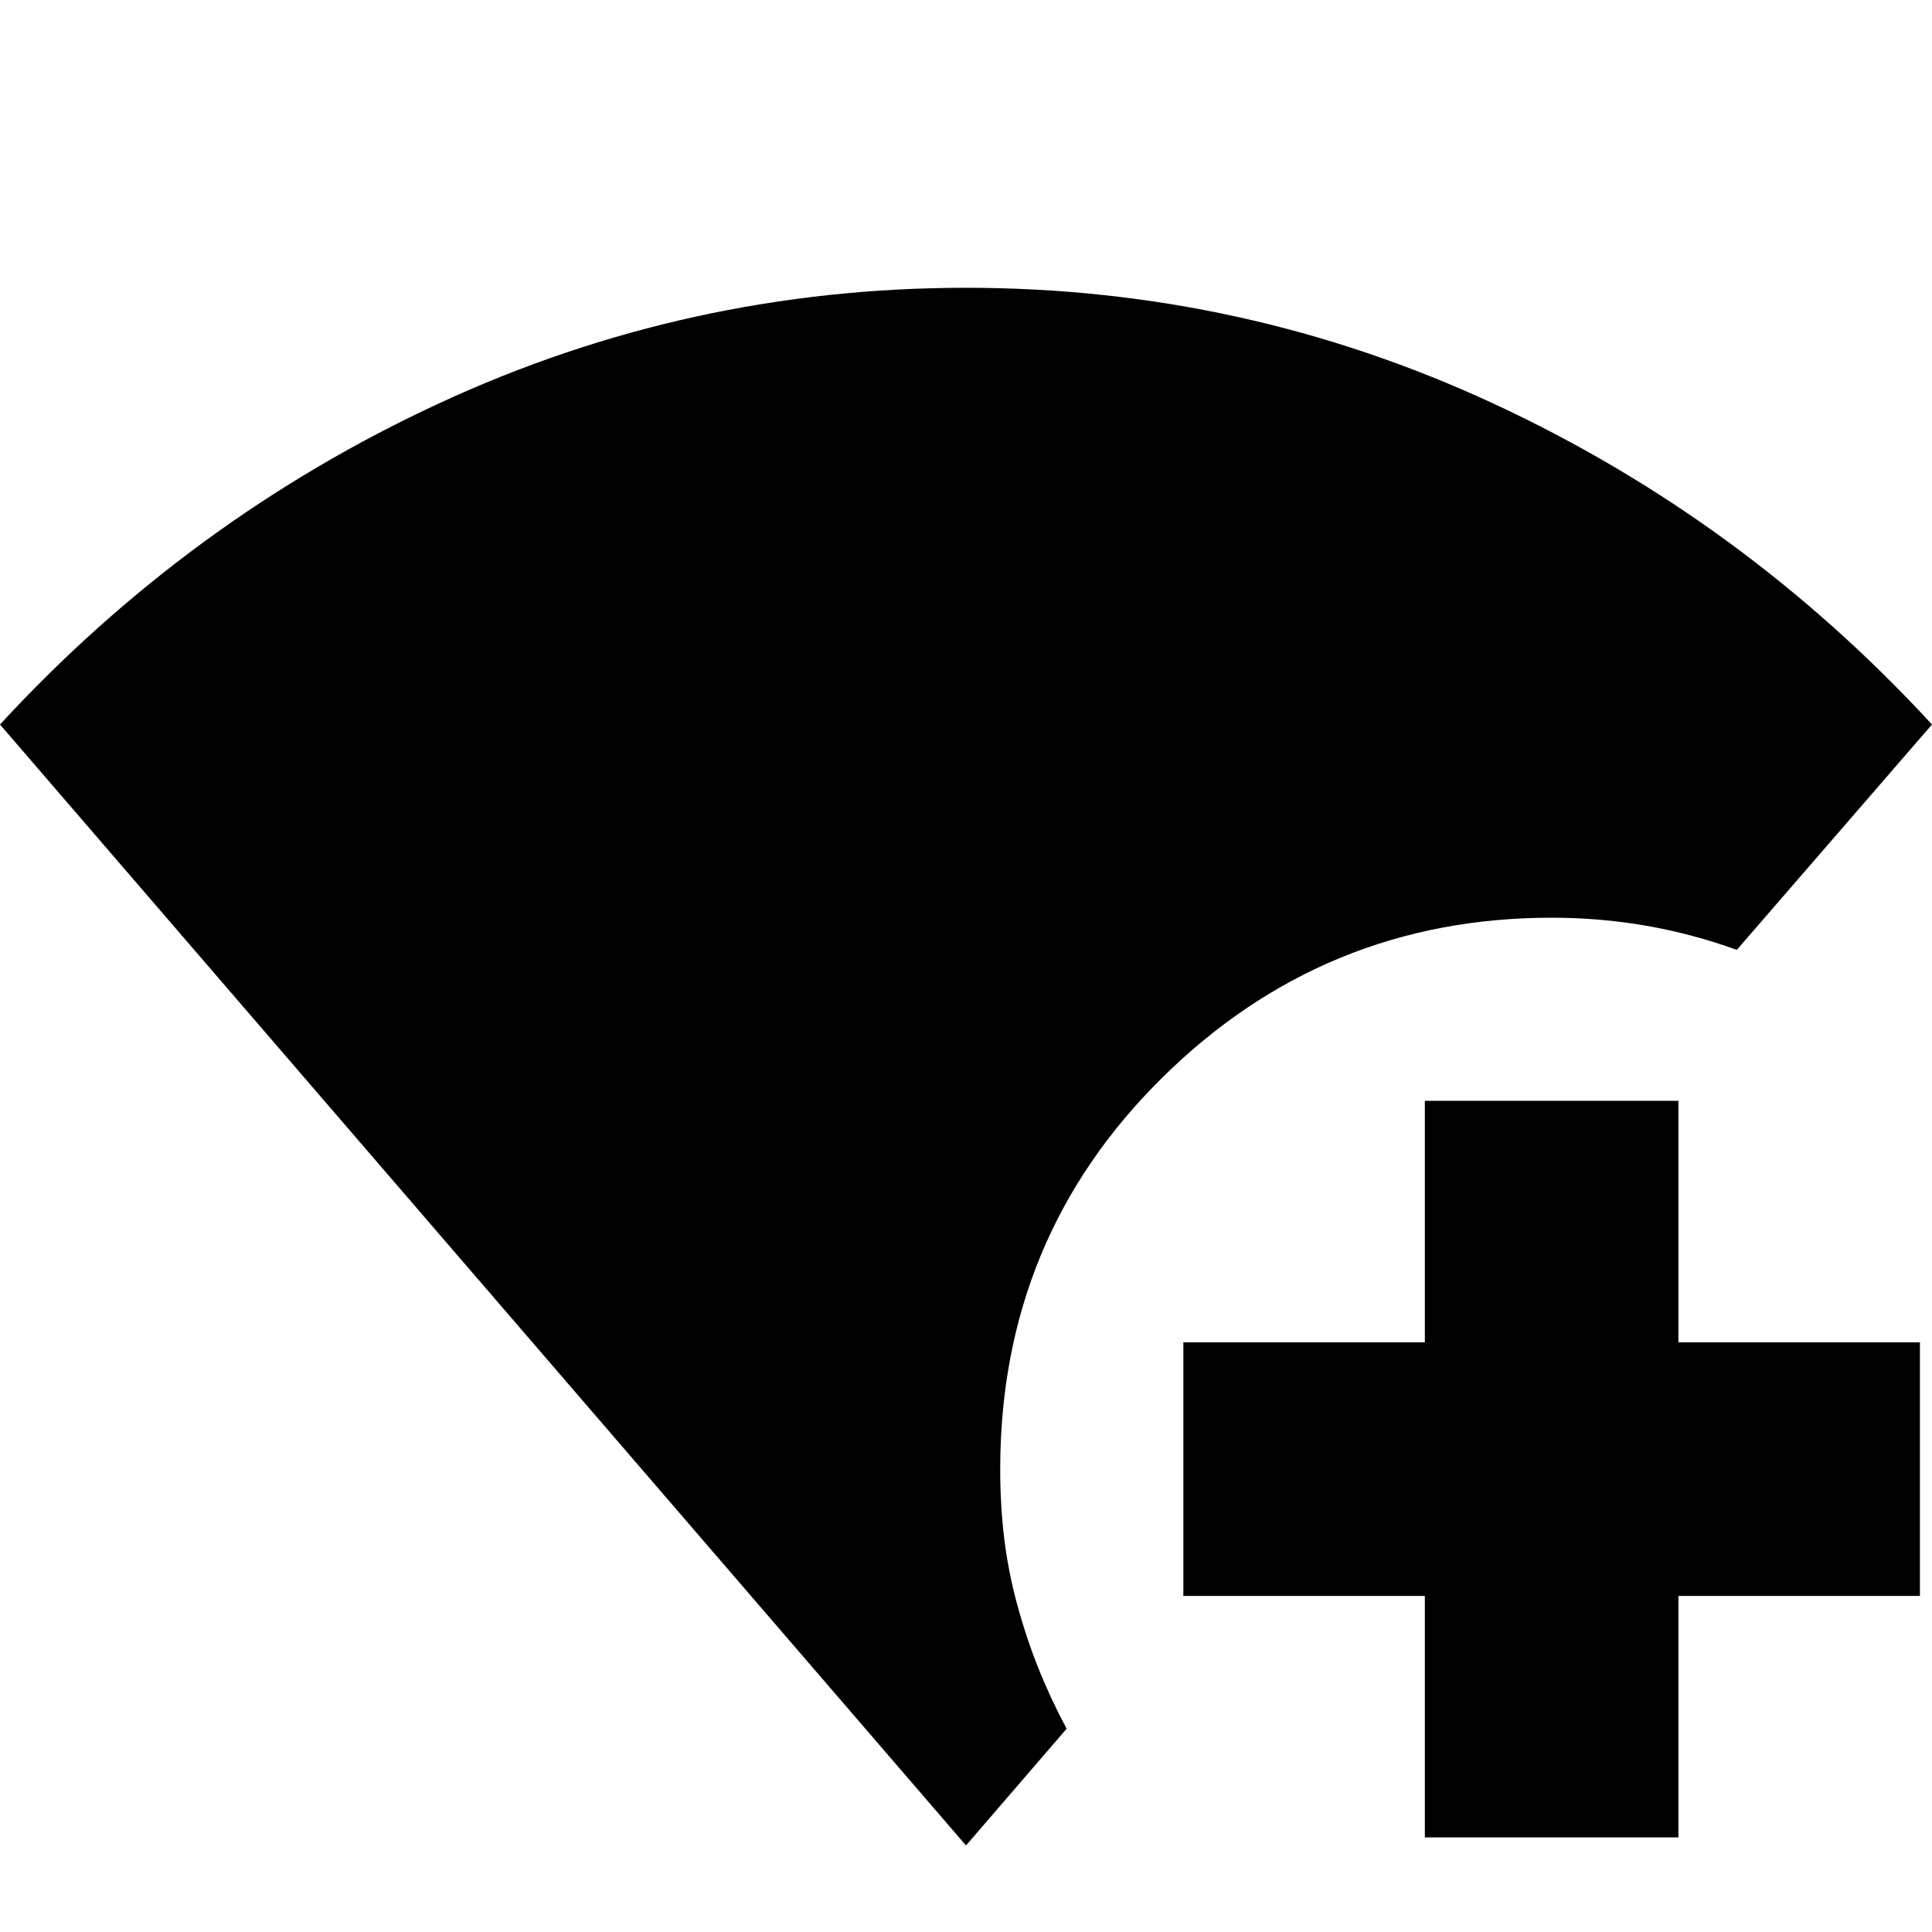 <svg xmlns="http://www.w3.org/2000/svg" height="24" viewBox="0 -960 960 960" width="24"><path d="M480-43 0-600q94-102 218-159.5T480-817q138 0 262 57.5T960-600l-97 112q-22-8-45-12t-47-4q-113 0-193.5 79.5T497-230q0 18 2 34.5t6.5 33Q510-146 516-131t14 30l-50 58Zm228-4v-120H588v-126h120v-120h126v120h120v126H834v120H708Z"/></svg>